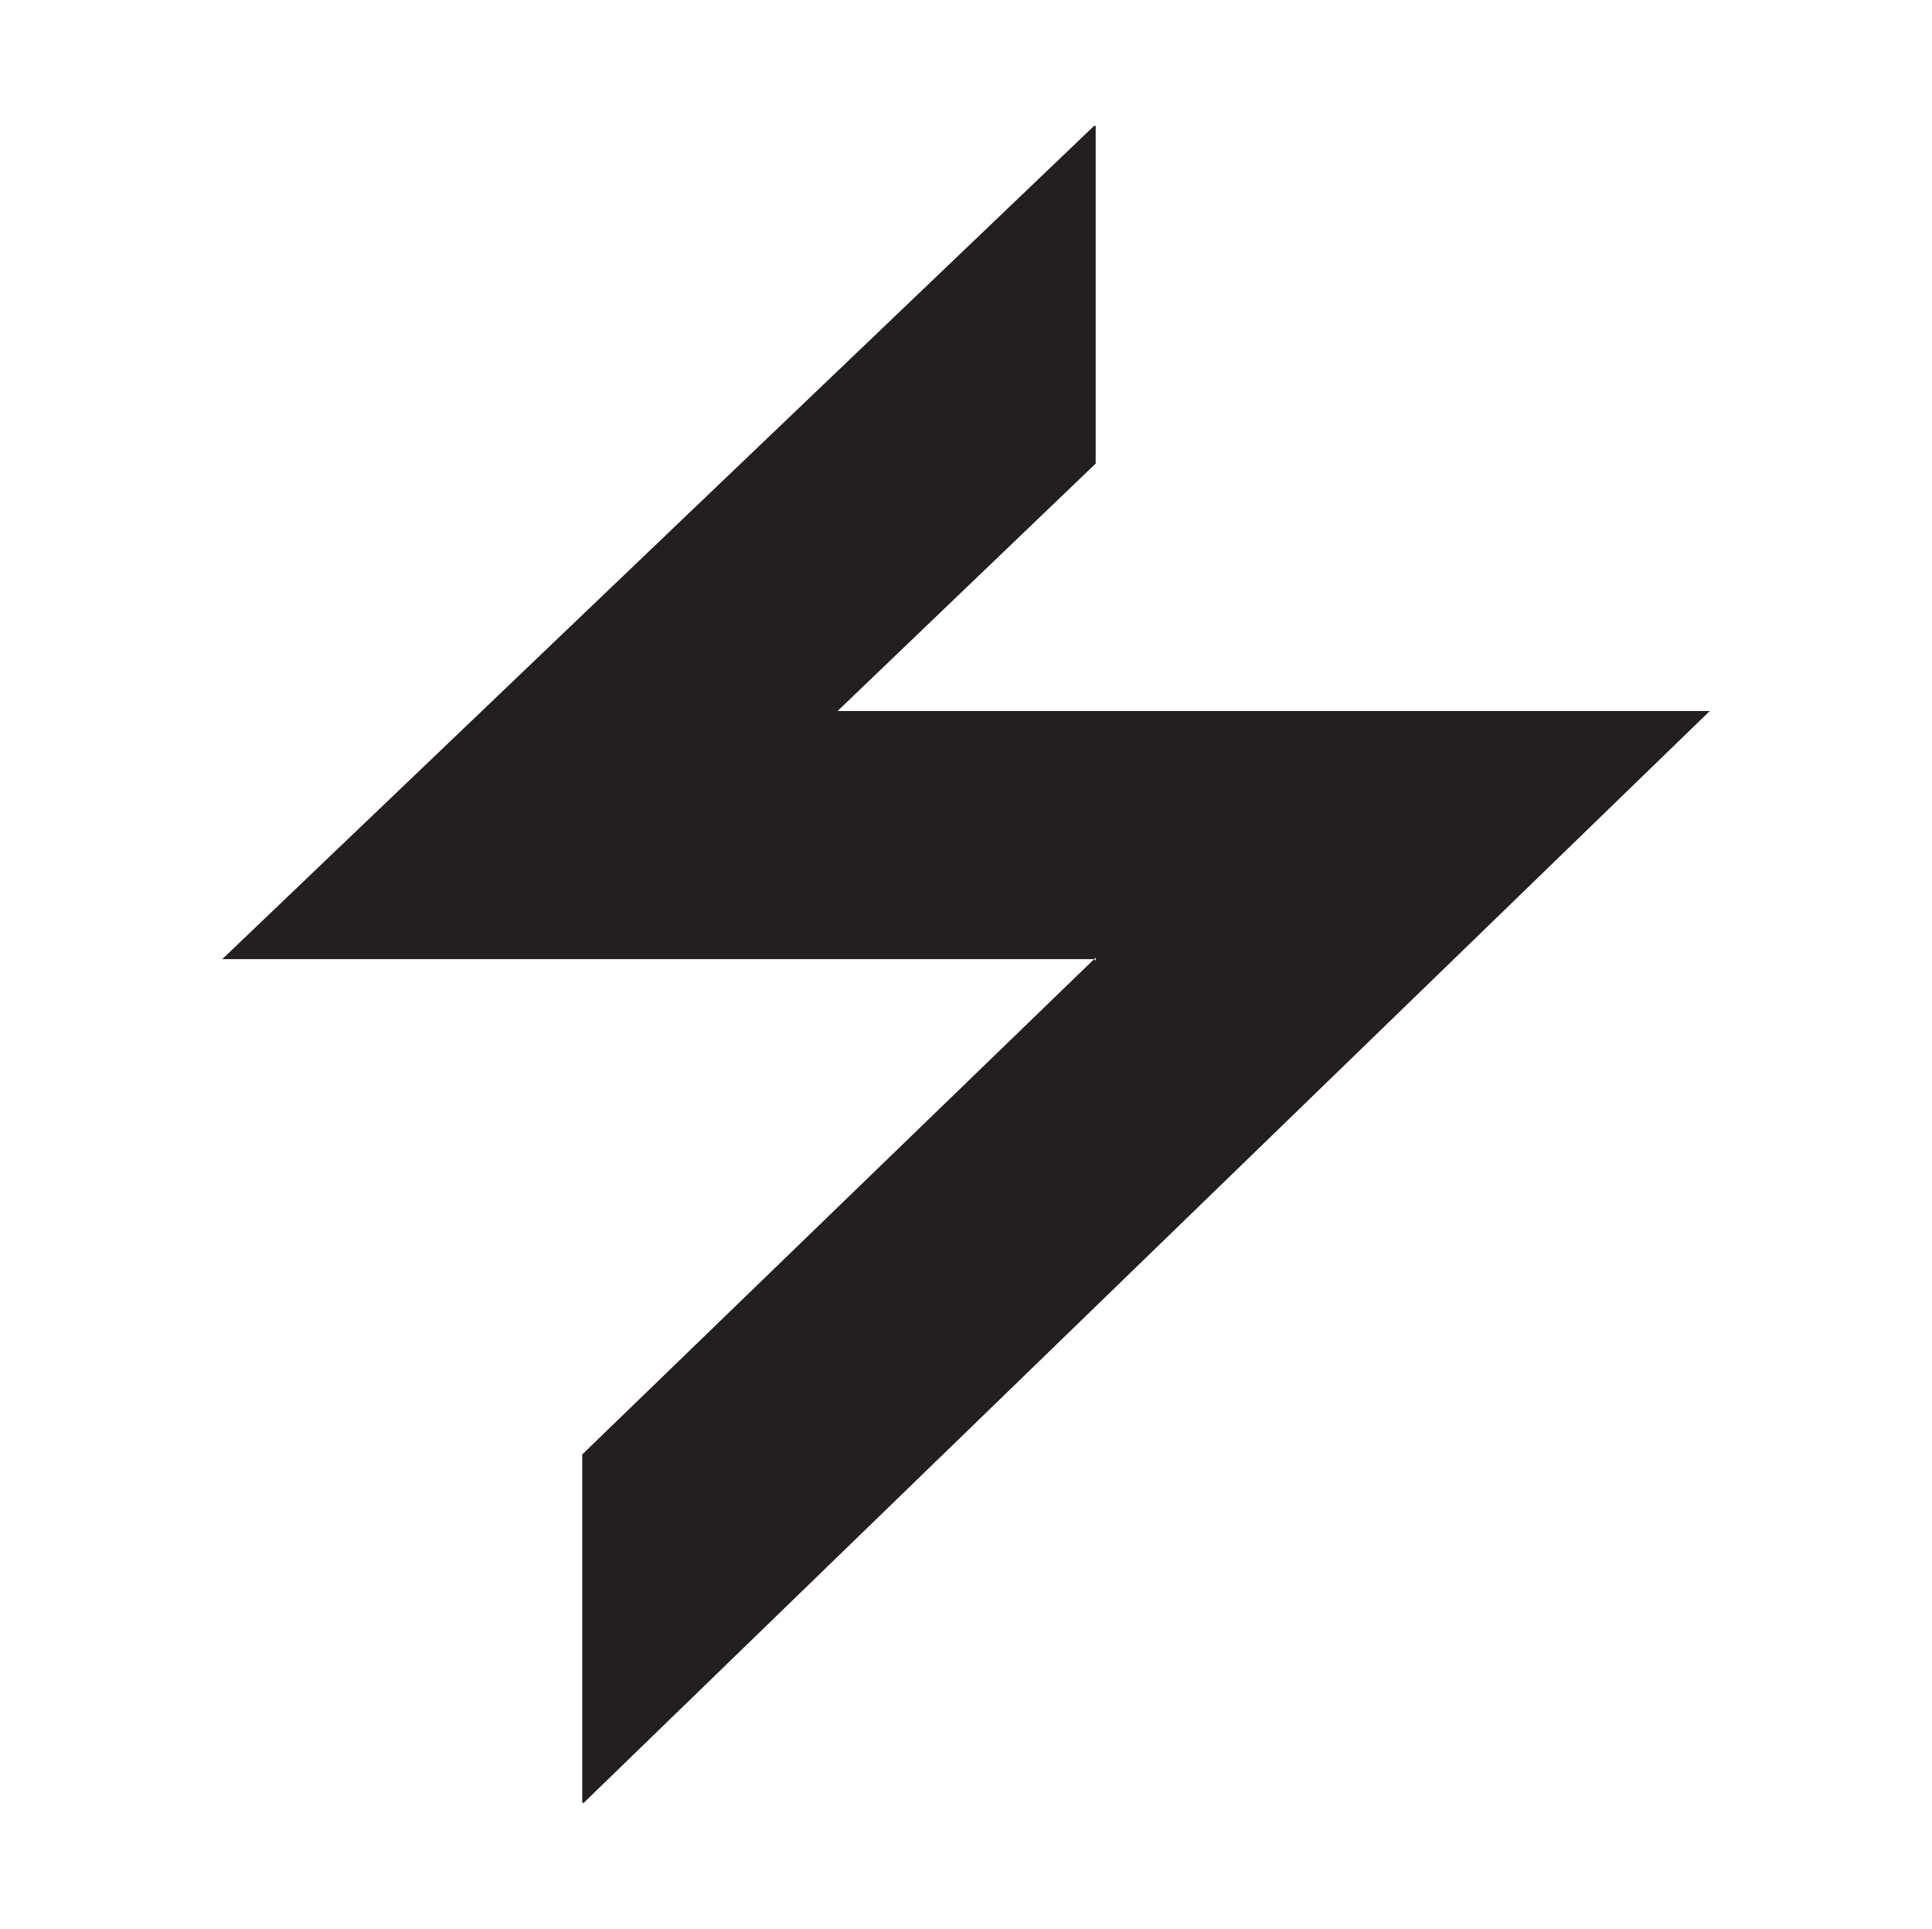 <svg xmlns="http://www.w3.org/2000/svg" viewBox="0 0 314.5 314"><defs><style>.cls-1{fill:none;}.cls-2{fill:#231f20;}</style></defs><g id="Layer_2" data-name="Layer 2"><g id="Layer_1-2" data-name="Layer 1"><g id="a3d891e3-d1a8-45d9-8bb4-c816c9df960b"><g id="aab71d7e-7bf8-4474-9c42-a9921f90853b"><line class="cls-1" x2="314.5"/><line class="cls-1" x1="314.5" y1="314" y2="314"/></g></g></g><g id="mSkill"><polygon class="cls-2" points="136.34 115.74 178.36 75.46 178.36 20.74 178.36 20.49 178.1 20.49 36.18 156.13 178.1 156.13 178.36 155.89 178.36 156.13 178.36 156.38 178.1 156.13 94.78 236.75 94.78 293.33 94.92 293.51 94.97 293.51 278.32 115.74 136.34 115.74"/></g></g></svg>